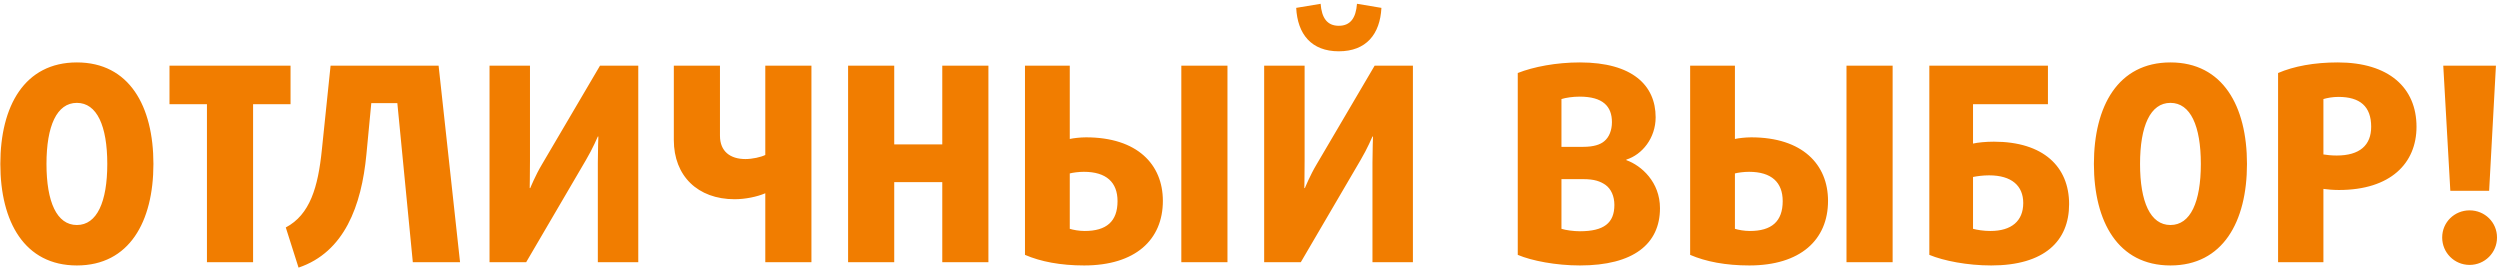 <svg width="410" height="44" viewBox="0 0 410 44" fill="none" xmlns="http://www.w3.org/2000/svg">
<path d="M25.161 26.886C25.161 17.405 21.2 10.238 12.608 10.238C4.017 10.238 0.056 17.405 0.056 26.886C0.056 36.367 4.017 43.534 12.608 43.534C21.2 43.534 25.161 36.367 25.161 26.886ZM17.594 26.886C17.594 33.118 15.902 36.902 12.608 36.902C9.315 36.902 7.623 33.118 7.623 26.886C7.623 20.654 9.315 16.87 12.608 16.87C15.902 16.87 17.594 20.654 17.594 26.886ZM47.649 17.093V10.772H27.796V17.093H33.939V43H41.506V17.093H47.649ZM75.447 43L71.93 10.772H54.214L52.789 24.527C52.166 30.714 50.831 35.21 46.869 37.302L48.961 43.89C56.484 41.353 59.289 33.741 60.09 25.328L60.891 16.915H65.164L67.702 43H75.447ZM104.677 43V10.772H98.4L88.874 26.975C87.806 28.756 86.96 30.848 86.96 30.848H86.871C86.871 30.848 86.916 28.533 86.916 26.396V10.772H80.283V43H86.292L96.085 26.263C97.198 24.393 98.044 22.39 98.044 22.39H98.133C98.133 22.39 98.044 24.616 98.044 26.708V43H104.677ZM133.075 43V10.772H125.508V25.417C124.795 25.773 123.371 26.085 122.258 26.085C119.765 26.085 118.074 24.838 118.074 22.257V10.772H110.507V22.969C110.507 28.845 114.424 32.673 120.478 32.673C122.214 32.673 124.172 32.272 125.508 31.694V43H133.075ZM162.1 43V10.772H154.533V23.681H146.654V10.772H139.087V43H146.654V29.868H154.533V43H162.1ZM201.304 43V10.772H193.737V43H201.304ZM190.71 32.94C190.71 26.975 186.526 22.524 178.113 22.524C177.178 22.524 176.02 22.657 175.442 22.791V10.772H168.097V41.798C170.679 42.911 173.928 43.534 177.801 43.534C186.17 43.534 190.71 39.35 190.71 32.94ZM183.276 32.984C183.276 36.323 181.451 37.881 177.89 37.881C176.955 37.881 176.02 37.703 175.442 37.525V28.444C175.931 28.31 176.911 28.177 177.757 28.177C181.451 28.177 183.276 29.913 183.276 32.984ZM231.717 43V10.772H225.44L215.914 26.975C214.846 28.756 214 30.848 214 30.848H213.911C213.911 30.848 213.956 28.533 213.956 26.396V10.772H207.323V43H213.332L223.125 26.263C224.238 24.393 225.084 22.39 225.084 22.39H225.173C225.173 22.39 225.084 24.616 225.084 26.708V43H231.717ZM226.553 1.291L222.547 0.623C222.369 2.938 221.478 4.228 219.564 4.228C217.65 4.228 216.76 2.938 216.582 0.623L212.576 1.291C212.798 5.608 215.068 8.413 219.564 8.413C224.06 8.413 226.33 5.608 226.553 1.291ZM272.237 34.142C272.237 29.868 269.21 27.153 266.718 26.263V26.174C269.3 25.372 271.525 22.657 271.525 19.23C271.525 14.021 267.742 10.238 259.106 10.238C255.233 10.238 251.494 10.95 248.912 11.974V41.798C251.227 42.777 255.189 43.534 259.106 43.534C267.875 43.534 272.237 40.018 272.237 34.142ZM264.358 20.031C264.358 21.411 263.869 22.524 263.112 23.147C262.444 23.726 261.332 24.082 259.64 24.082H256.079V16.247C256.747 16.025 257.948 15.847 259.061 15.847C262.89 15.847 264.358 17.449 264.358 20.031ZM264.759 33.608C264.759 36.59 263.023 37.925 259.106 37.925C258.038 37.925 256.791 37.747 256.079 37.525V29.379H259.685C261.465 29.379 262.444 29.735 263.29 30.314C264.225 30.981 264.759 32.183 264.759 33.608ZM310.391 43V10.772H302.824V43H310.391ZM299.797 32.94C299.797 26.975 295.612 22.524 287.199 22.524C286.264 22.524 285.107 22.657 284.528 22.791V10.772H277.184V41.798C279.765 42.911 283.015 43.534 286.888 43.534C295.256 43.534 299.797 39.35 299.797 32.94ZM292.363 32.984C292.363 36.323 290.538 37.881 286.977 37.881C286.042 37.881 285.107 37.703 284.528 37.525V28.444C285.018 28.31 285.997 28.177 286.843 28.177C290.538 28.177 292.363 29.913 292.363 32.984ZM339.334 33.474C339.334 27.331 335.106 23.236 327.004 23.236C325.669 23.236 324.333 23.369 323.576 23.547V17.093H335.862V10.772H316.41V41.798C318.769 42.777 322.642 43.534 326.559 43.534C335.284 43.534 339.334 39.528 339.334 33.474ZM331.812 33.296C331.812 36.234 329.897 37.881 326.425 37.881C325.312 37.881 324.244 37.703 323.576 37.525V29.023C324.244 28.889 325.223 28.756 326.203 28.756C329.942 28.756 331.812 30.492 331.812 33.296ZM368.505 26.886C368.505 17.405 364.544 10.238 355.953 10.238C347.361 10.238 343.4 17.405 343.4 26.886C343.4 36.367 347.361 43.534 355.953 43.534C364.544 43.534 368.505 36.367 368.505 26.886ZM360.938 26.886C360.938 33.118 359.247 36.902 355.953 36.902C352.659 36.902 350.967 33.118 350.967 26.886C350.967 20.654 352.659 16.87 355.953 16.87C359.247 16.87 360.938 20.654 360.938 26.886ZM396.307 20.788C396.307 14.378 391.766 10.238 383.398 10.238C379.525 10.238 376.187 10.861 373.605 11.974V43H381.039V30.981C381.617 31.07 382.686 31.159 383.576 31.159C392.078 31.159 396.307 26.753 396.307 20.788ZM388.873 20.788C388.873 23.814 387.003 25.506 383.22 25.506C382.374 25.506 381.528 25.417 381.039 25.328V16.247C381.617 16.069 382.552 15.891 383.487 15.891C387.048 15.891 388.873 17.449 388.873 20.788ZM409.332 10.772H400.696L401.854 31.293H408.219L409.332 10.772ZM409.51 38.949C409.51 36.456 407.507 34.498 405.014 34.498C402.521 34.498 400.518 36.456 400.518 38.949C400.518 41.442 402.521 43.445 405.014 43.445C407.507 43.445 409.51 41.442 409.51 38.949Z" fill="#F17D00"/>
</svg>

